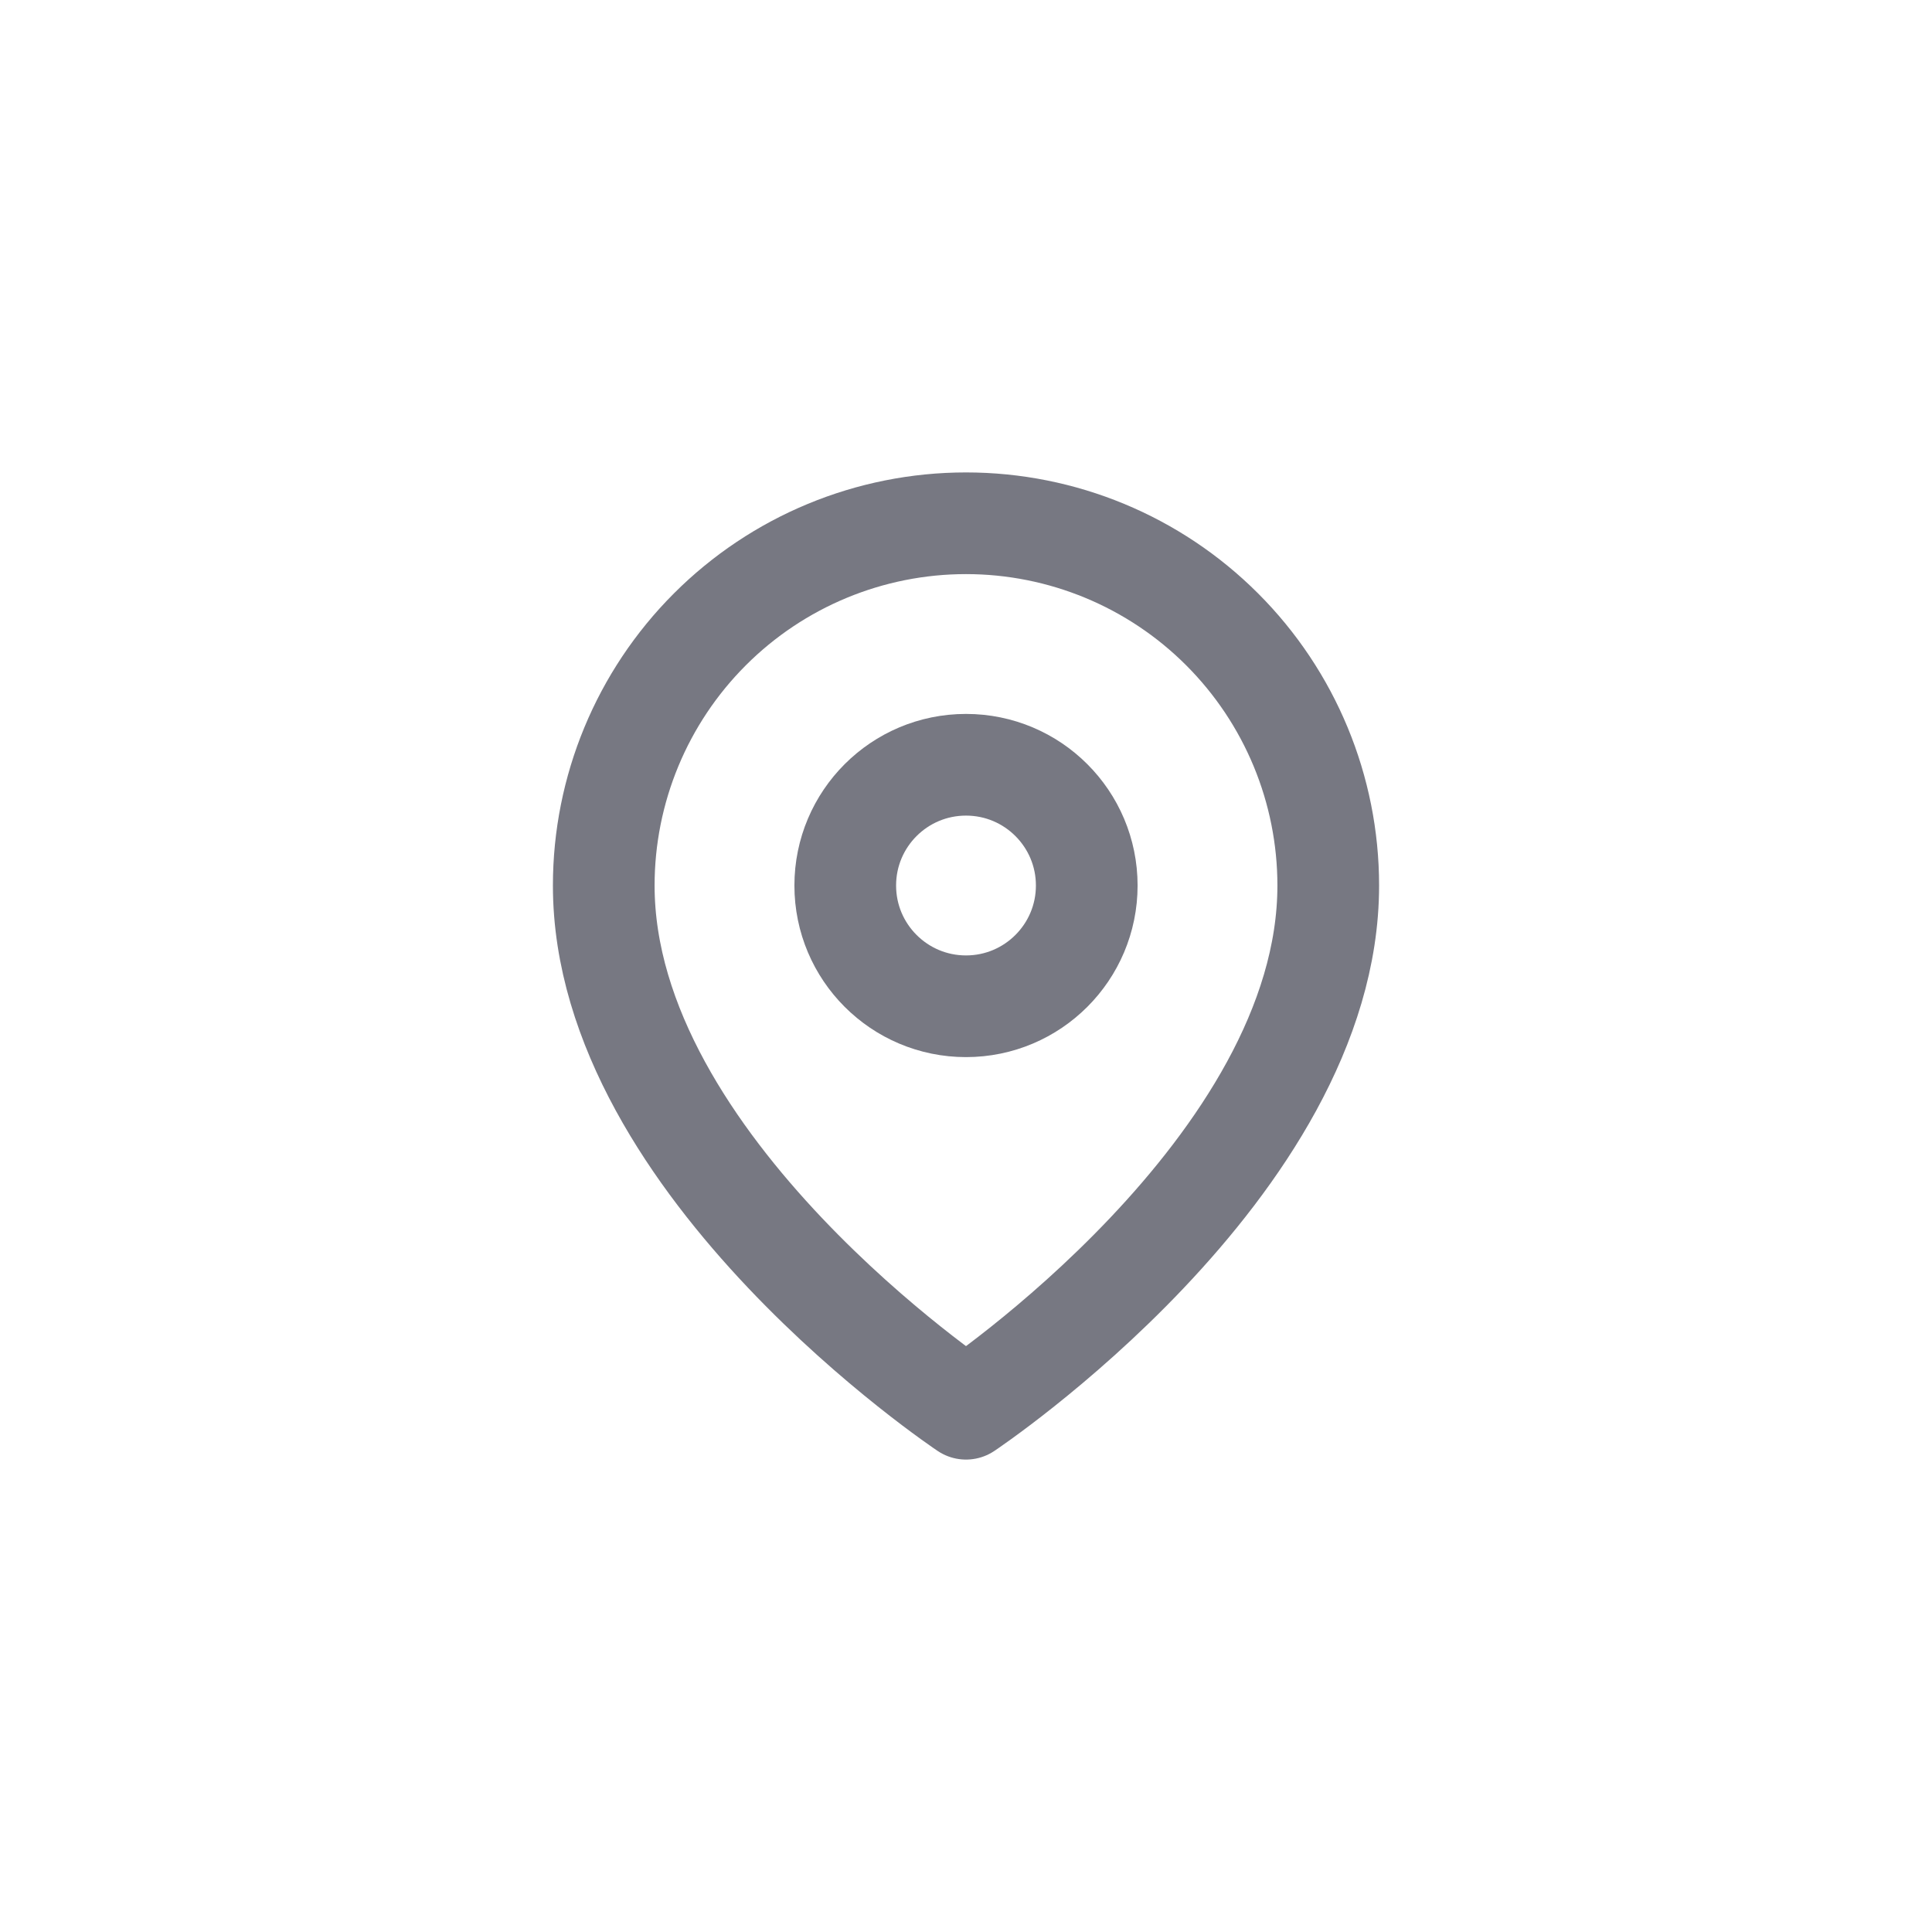 <svg width="38" height="38" viewBox="0 0 38 38" fill="none" xmlns="http://www.w3.org/2000/svg">
<path d="M26.125 17.417C26.125 22.958 19 27.708 19 27.708C19 27.708 11.875 22.958 11.875 17.417C11.875 15.527 12.626 13.715 13.962 12.379C15.298 11.042 17.11 10.292 19 10.292C20.89 10.292 22.702 11.042 24.038 12.379C25.374 13.715 26.125 15.527 26.125 17.417Z" stroke="#777882" stroke-width="2" stroke-linecap="round" stroke-linejoin="round"/>
<path d="M19 19.792C20.312 19.792 21.375 18.728 21.375 17.417C21.375 16.105 20.312 15.042 19 15.042C17.688 15.042 16.625 16.105 16.625 17.417C16.625 18.728 17.688 19.792 19 19.792Z" stroke="#777882" stroke-width="2" stroke-linecap="round" stroke-linejoin="round"/>
</svg>
